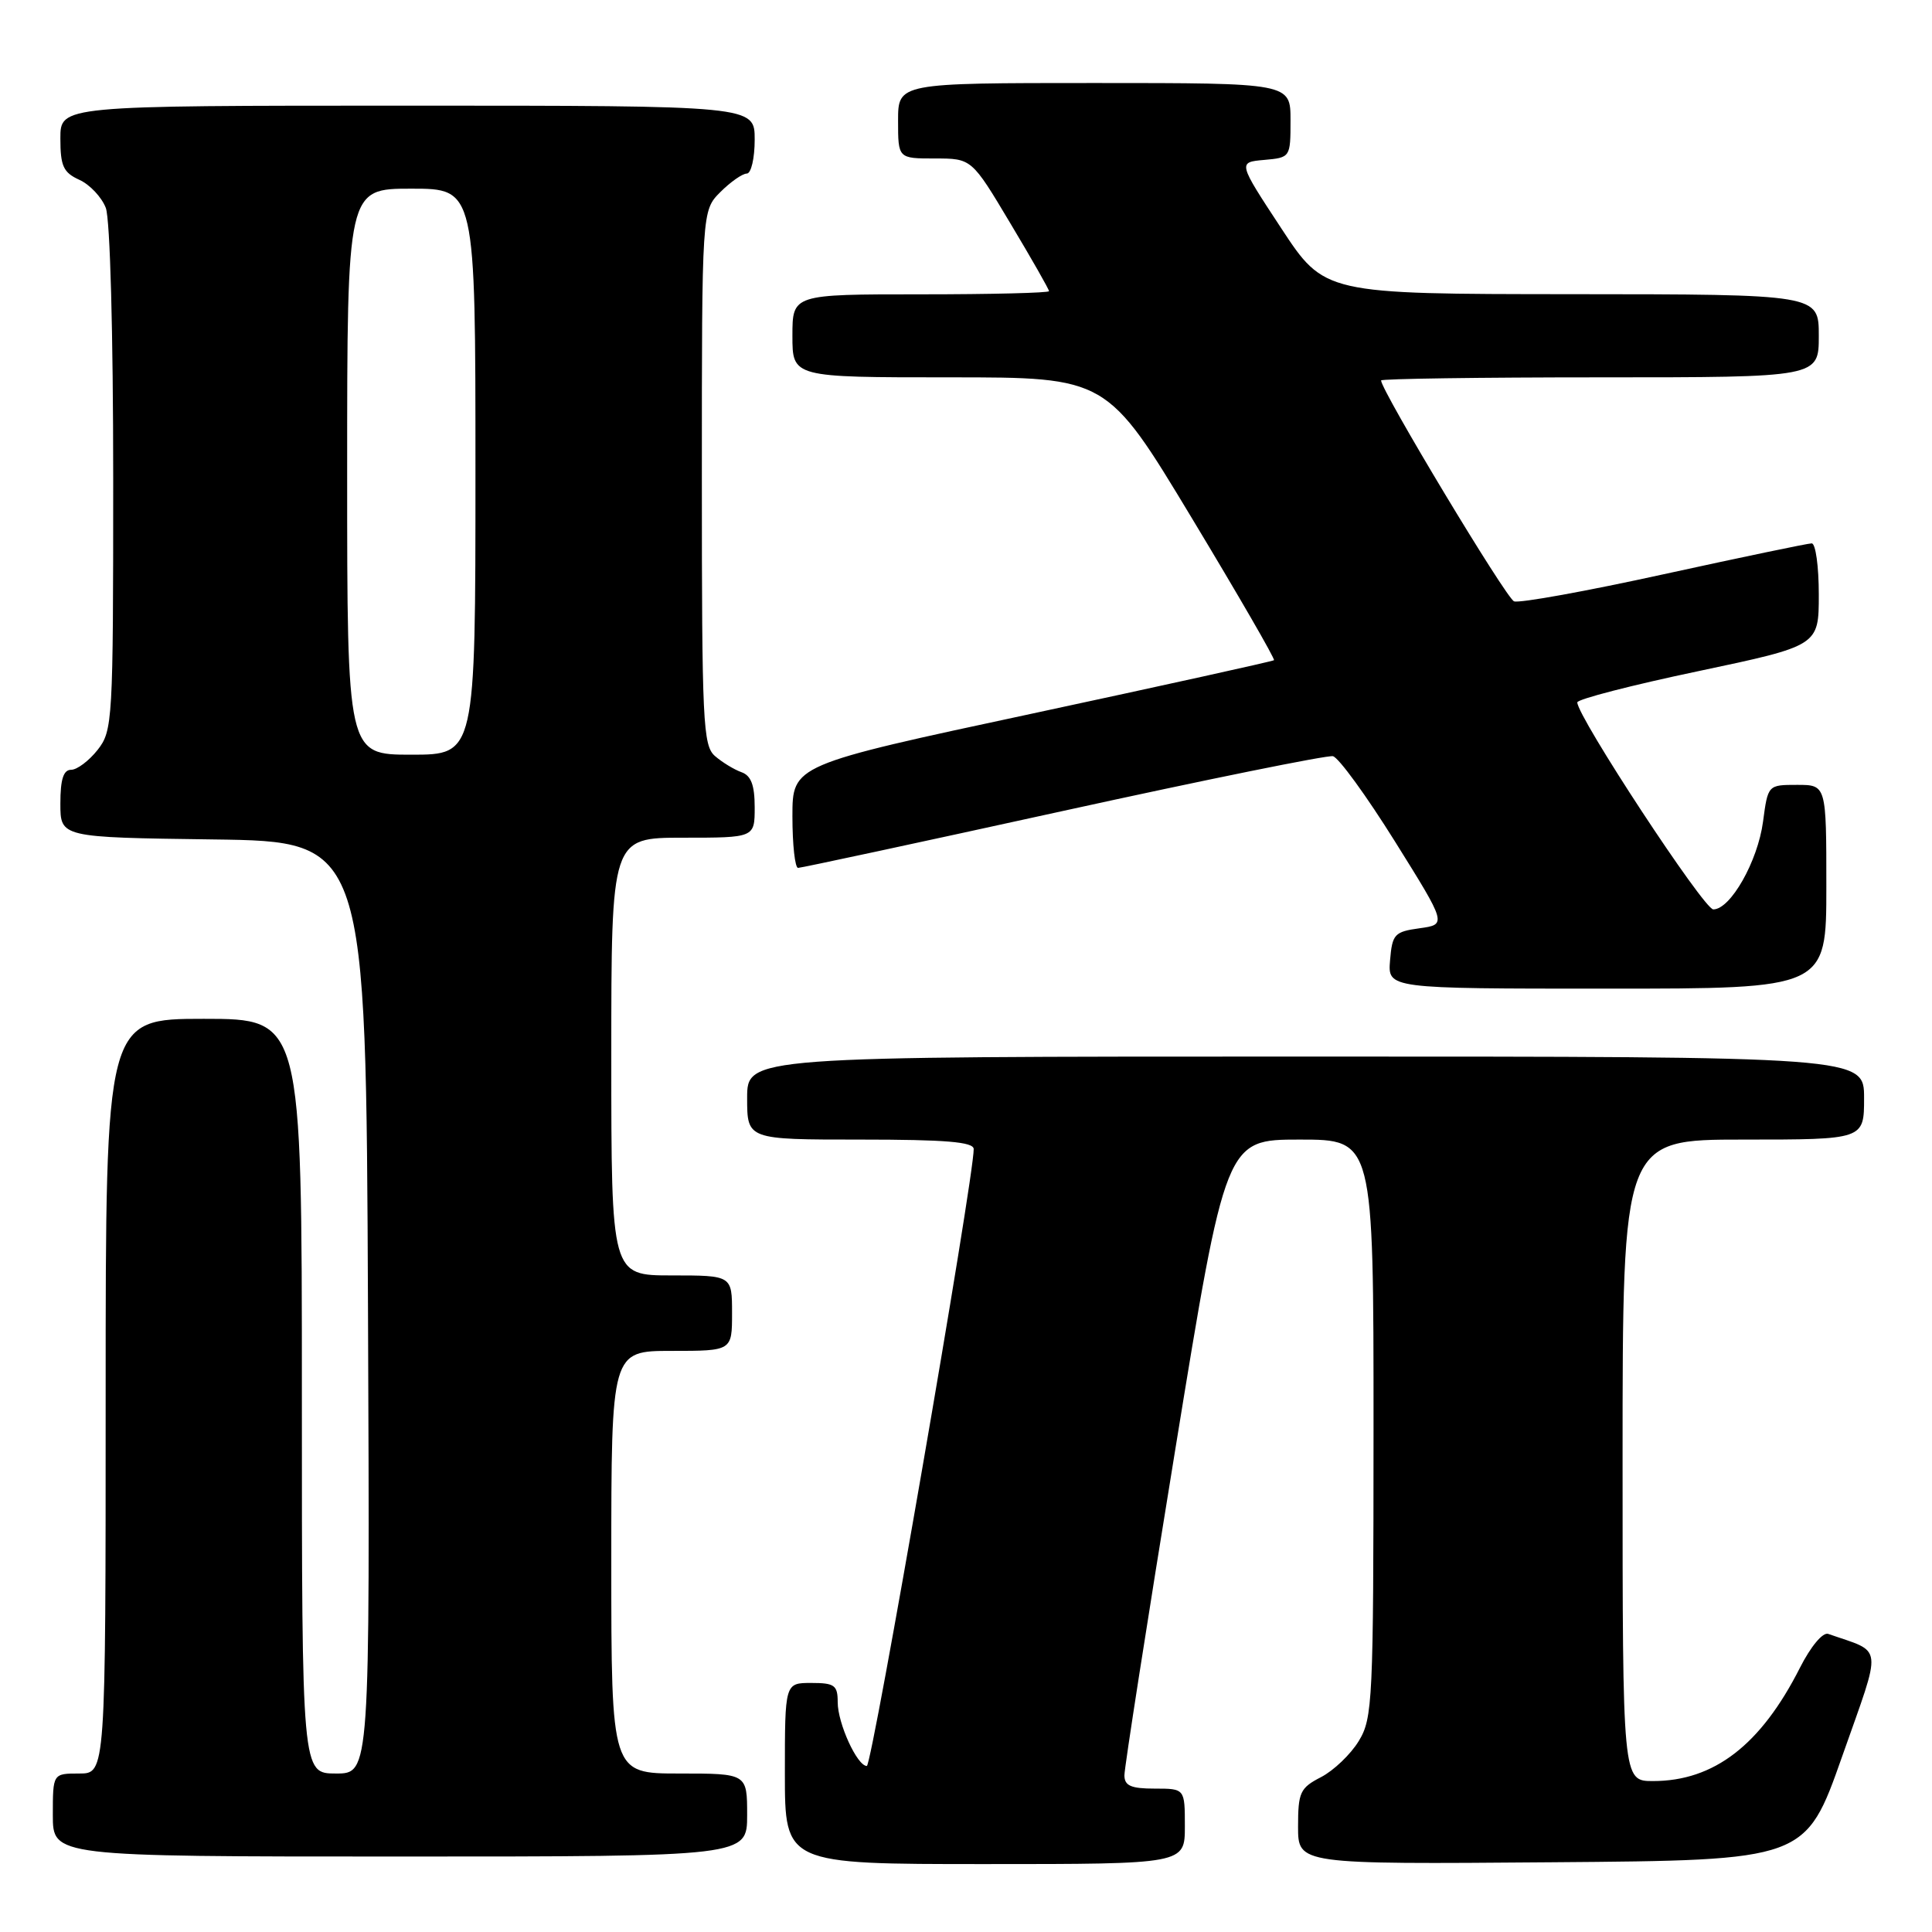 <?xml version="1.0" encoding="UTF-8" standalone="no"?>
<!DOCTYPE svg PUBLIC "-//W3C//DTD SVG 1.1//EN" "http://www.w3.org/Graphics/SVG/1.1/DTD/svg11.dtd" >
<svg xmlns="http://www.w3.org/2000/svg" xmlns:xlink="http://www.w3.org/1999/xlink" version="1.1" viewBox="0 0 256 256">
 <g >
 <path fill="currentColor"
d=" M 157.00 242.00 C 157.00 237.00 157.00 237.00 153.00 237.00 C 149.86 237.00 149.00 236.62 148.99 235.25 C 148.98 234.29 152.00 214.94 155.70 192.25 C 162.42 151.00 162.42 151.00 172.21 151.00 C 182.00 151.00 182.00 151.00 182.00 189.25 C 181.99 225.42 181.89 227.67 180.04 230.70 C 178.97 232.46 176.72 234.61 175.04 235.48 C 172.27 236.91 172.00 237.49 172.00 242.04 C 172.00 247.03 172.00 247.03 205.62 246.76 C 239.25 246.50 239.25 246.50 244.10 232.72 C 249.45 217.52 249.63 219.09 242.25 216.50 C 241.53 216.25 239.94 218.15 238.50 220.99 C 233.32 231.22 227.12 236.00 219.03 236.00 C 215.00 236.00 215.00 236.00 215.00 193.50 C 215.00 151.00 215.00 151.00 231.00 151.00 C 247.00 151.00 247.00 151.00 247.00 145.50 C 247.00 140.00 247.00 140.00 173.00 140.00 C 99.00 140.00 99.00 140.00 99.00 145.50 C 99.00 151.00 99.00 151.00 114.00 151.00 C 125.32 151.00 129.00 151.31 129.02 152.25 C 129.08 155.89 115.55 234.00 114.86 234.00 C 113.58 234.00 111.00 228.36 111.00 225.55 C 111.00 223.30 110.58 223.00 107.50 223.00 C 104.00 223.00 104.00 223.00 104.00 235.00 C 104.00 247.00 104.00 247.00 130.50 247.00 C 157.00 247.00 157.00 247.00 157.00 242.00 Z  M 99.00 240.50 C 99.00 235.00 99.00 235.00 90.00 235.00 C 81.00 235.00 81.00 235.00 81.00 207.00 C 81.00 179.00 81.00 179.00 89.00 179.00 C 97.00 179.00 97.00 179.00 97.00 174.00 C 97.00 169.00 97.00 169.00 89.00 169.00 C 81.00 169.00 81.00 169.00 81.00 140.00 C 81.00 111.00 81.00 111.00 90.50 111.00 C 100.00 111.00 100.00 111.00 100.00 106.97 C 100.00 104.03 99.52 102.77 98.25 102.32 C 97.29 101.98 95.71 101.02 94.75 100.19 C 93.14 98.81 93.00 95.77 93.00 63.30 C 93.00 27.91 93.00 27.91 95.45 25.45 C 96.80 24.10 98.38 23.00 98.95 23.00 C 99.53 23.00 100.00 20.98 100.00 18.50 C 100.00 14.00 100.00 14.00 54.00 14.00 C 8.00 14.00 8.00 14.00 8.00 18.34 C 8.00 22.01 8.39 22.86 10.52 23.83 C 11.91 24.46 13.48 26.14 14.02 27.55 C 14.59 29.05 15.00 44.11 15.00 63.43 C 15.00 95.60 14.93 96.82 12.93 99.37 C 11.79 100.81 10.21 102.00 9.43 102.00 C 8.40 102.00 8.00 103.27 8.00 106.48 C 8.00 110.96 8.00 110.96 28.25 111.23 C 48.50 111.50 48.50 111.50 48.76 173.25 C 49.02 235.00 49.02 235.00 44.51 235.00 C 40.00 235.00 40.00 235.00 40.00 185.00 C 40.00 135.00 40.00 135.00 27.00 135.00 C 14.00 135.00 14.00 135.00 14.00 185.00 C 14.00 235.00 14.00 235.00 10.50 235.00 C 7.00 235.00 7.00 235.00 7.00 240.50 C 7.00 246.00 7.00 246.00 53.00 246.00 C 99.00 246.00 99.00 246.00 99.00 240.50 Z  M 242.00 117.50 C 242.00 104.00 242.00 104.00 238.13 104.00 C 234.26 104.00 234.26 104.00 233.61 108.88 C 232.91 114.13 229.30 120.50 227.02 120.50 C 225.77 120.50 209.00 94.96 209.00 93.07 C 209.00 92.65 216.20 90.79 225.00 88.94 C 241.00 85.56 241.00 85.56 241.00 78.78 C 241.00 75.05 240.58 72.00 240.06 72.00 C 239.54 72.00 230.74 73.84 220.49 76.08 C 210.25 78.33 201.30 79.95 200.62 79.68 C 199.58 79.29 183.00 51.73 183.00 50.41 C 183.00 50.19 196.05 50.00 212.00 50.00 C 241.00 50.00 241.00 50.00 241.00 44.50 C 241.00 39.00 241.00 39.00 208.25 38.98 C 175.50 38.96 175.50 38.96 169.76 30.23 C 164.02 21.50 164.02 21.50 167.51 21.19 C 170.98 20.88 171.00 20.86 171.00 15.94 C 171.00 11.00 171.00 11.00 145.00 11.00 C 119.00 11.00 119.00 11.00 119.00 16.00 C 119.00 21.00 119.00 21.00 123.87 21.00 C 128.75 21.00 128.75 21.00 133.87 29.58 C 136.69 34.29 139.00 38.34 139.00 38.58 C 139.00 38.81 131.35 39.00 122.00 39.00 C 105.00 39.00 105.00 39.00 105.00 44.50 C 105.00 50.00 105.00 50.00 125.84 50.00 C 146.68 50.00 146.68 50.00 157.90 68.61 C 164.07 78.84 168.98 87.33 168.81 87.48 C 168.64 87.63 154.21 90.81 136.75 94.56 C 105.00 101.36 105.00 101.36 105.00 108.18 C 105.00 111.93 105.34 115.00 105.75 115.00 C 106.16 115.00 121.97 111.60 140.88 107.45 C 159.79 103.30 175.87 100.04 176.62 100.20 C 177.37 100.37 181.06 105.45 184.84 111.50 C 191.71 122.50 191.71 122.50 188.10 123.00 C 184.77 123.46 184.48 123.78 184.19 127.25 C 183.88 131.00 183.88 131.00 212.94 131.00 C 242.00 131.00 242.00 131.00 242.00 117.50 Z  M 46.00 62.50 C 46.00 25.00 46.00 25.00 54.50 25.00 C 63.00 25.00 63.00 25.00 63.00 62.50 C 63.00 100.00 63.00 100.00 54.50 100.00 C 46.00 100.00 46.00 100.00 46.00 62.50 Z "/>
</g>
</svg>